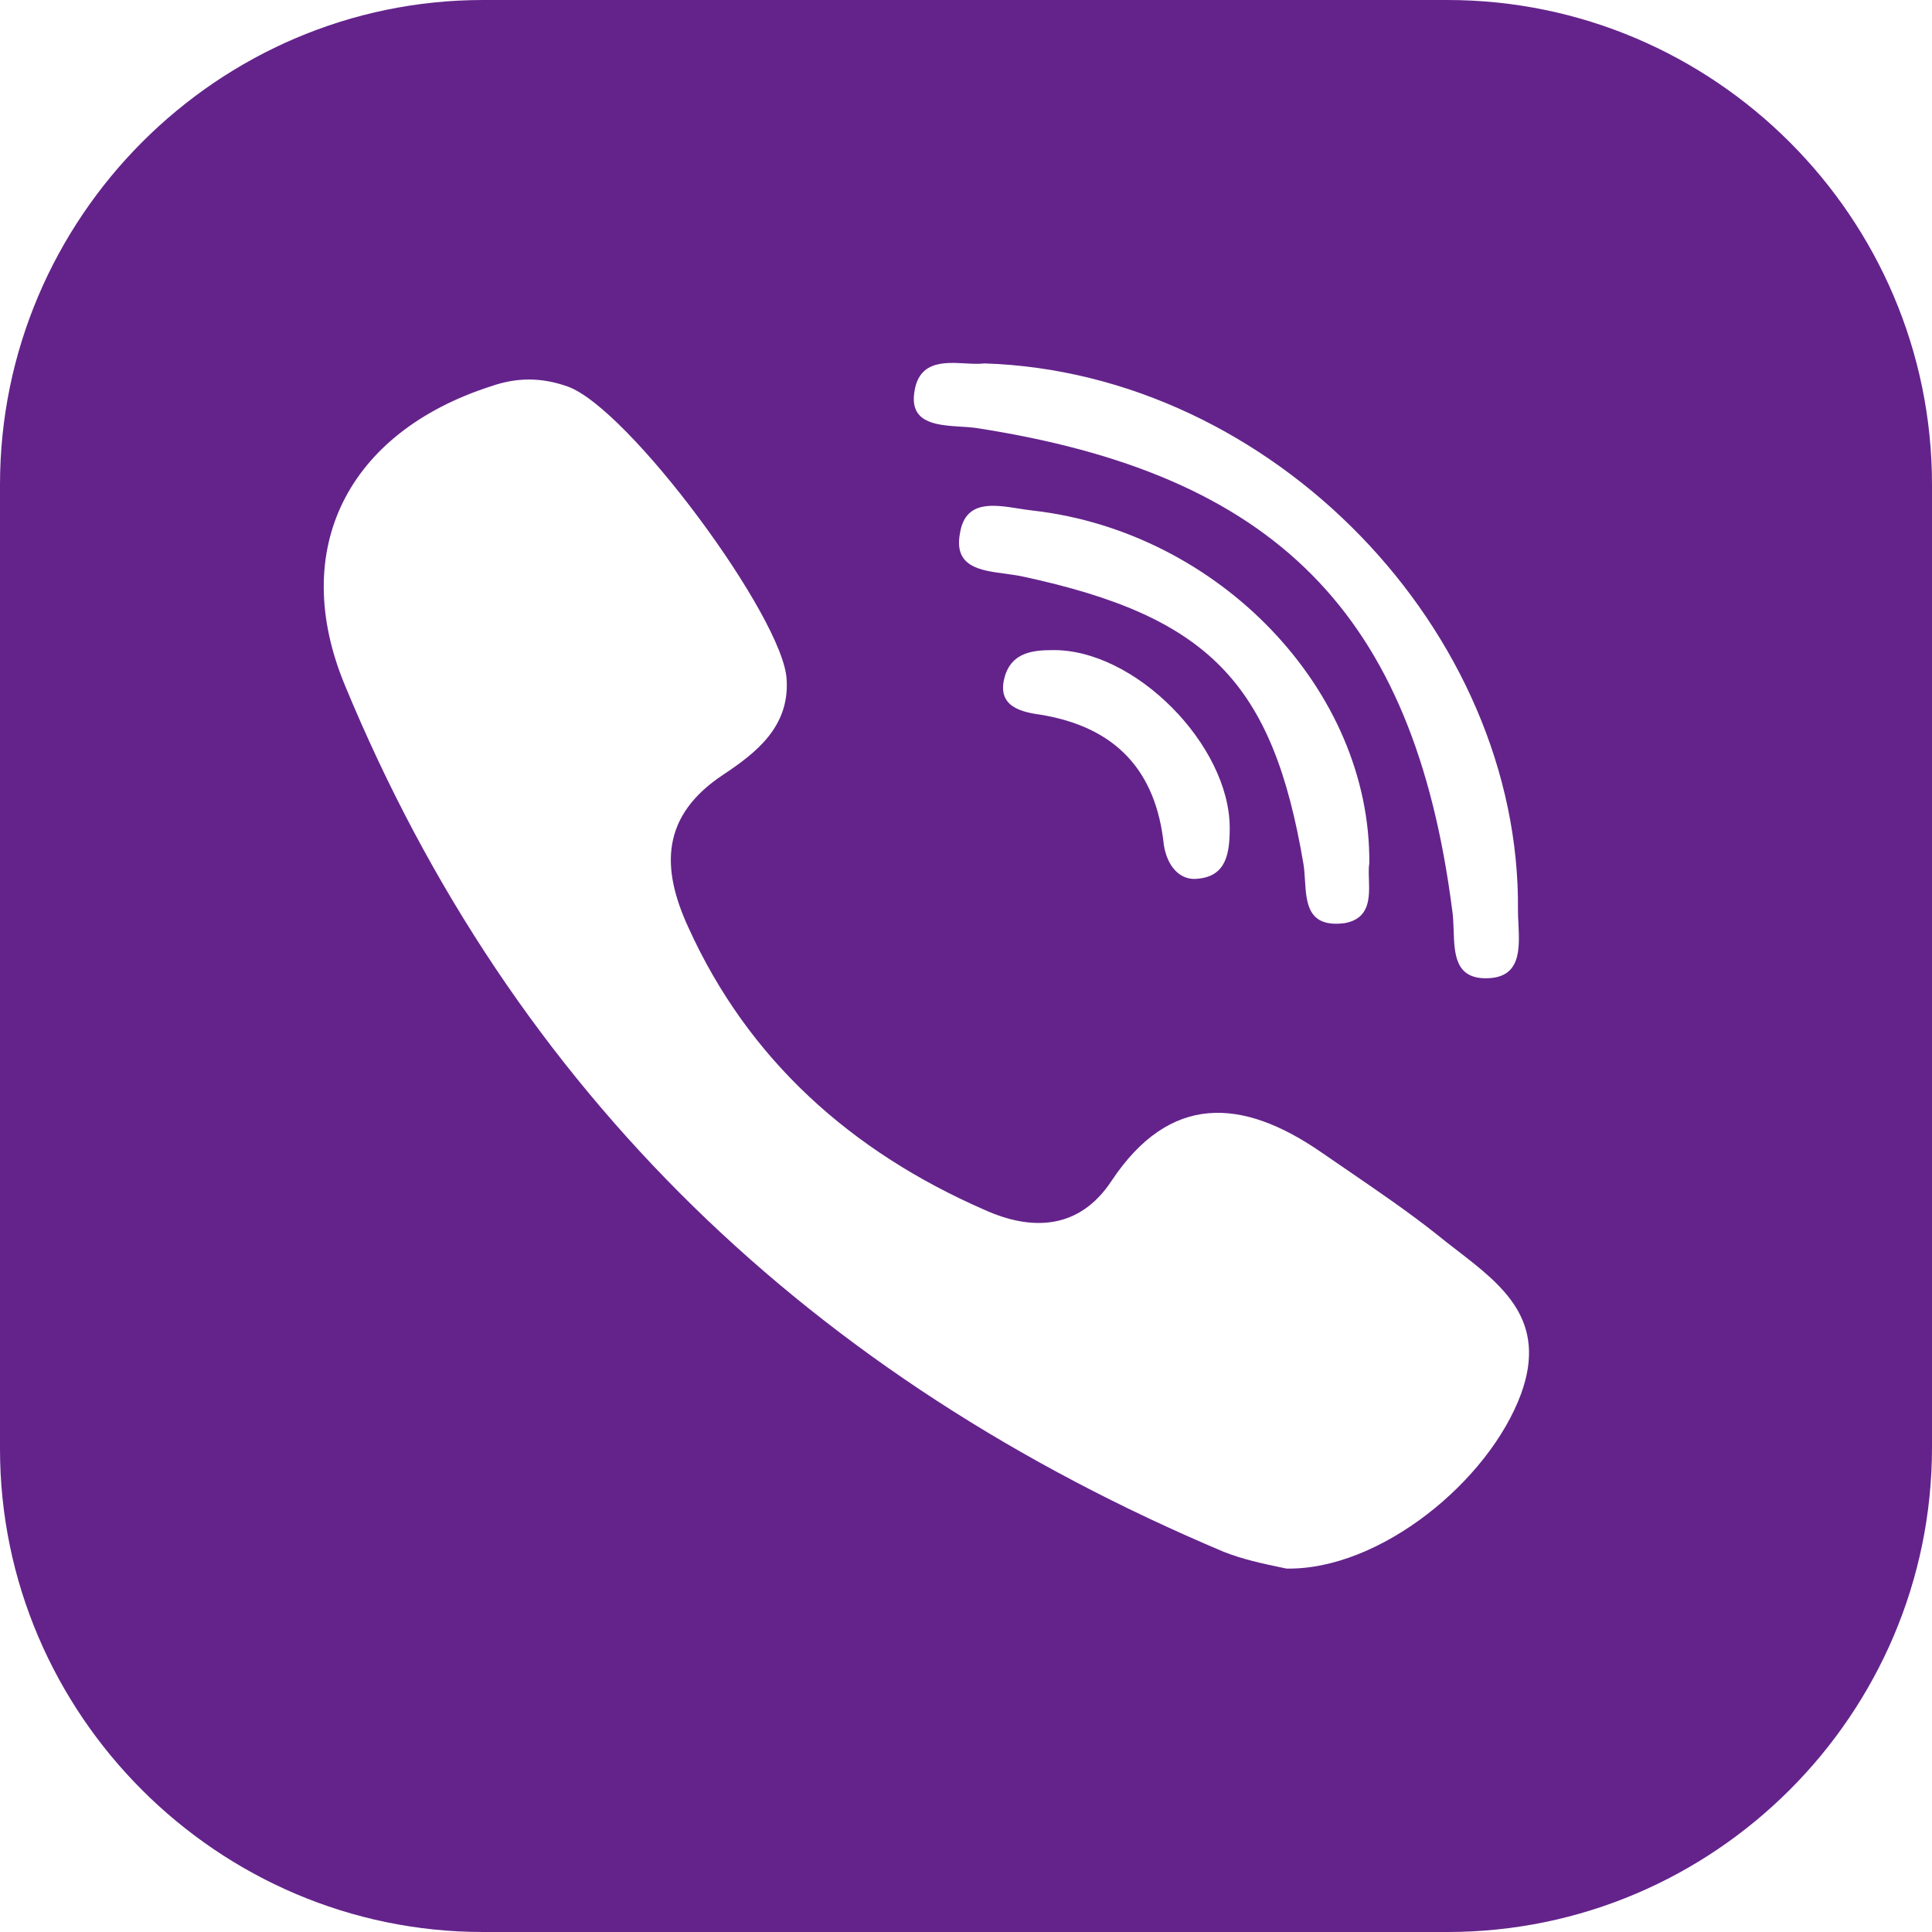 <svg width="20" height="20" viewBox="0 0 20 20" fill="none" xmlns="http://www.w3.org/2000/svg">
<path fill-rule="evenodd" clip-rule="evenodd" d="M14.984 0H5C2.254 0 0 2.254 0 5.016V15C0 17.746 2.254 20 5 20H14.984C17.746 20 20 17.746 20 14.984V5.016C20 2.254 17.746 0 14.984 0ZM9.46 4.111C9.485 3.733 9.762 3.749 9.997 3.762C10.068 3.766 10.135 3.769 10.191 3.762C13.175 3.857 15.746 6.54 15.714 9.429C15.714 9.472 15.716 9.517 15.719 9.564C15.731 9.829 15.745 10.127 15.381 10.127C15.064 10.127 15.056 9.875 15.048 9.628V9.628C15.045 9.554 15.043 9.479 15.032 9.413C14.635 6.349 13.206 4.905 10.095 4.429C10.05 4.423 10 4.42 9.949 4.417C9.713 4.402 9.447 4.385 9.46 4.111ZM13.509 9.112C13.524 9.353 13.54 9.606 13.921 9.556C14.184 9.508 14.177 9.289 14.171 9.103C14.169 9.041 14.167 8.984 14.175 8.937C14.191 7.143 12.619 5.508 10.698 5.286C10.65 5.281 10.599 5.273 10.548 5.265L10.548 5.265C10.278 5.222 9.99 5.177 9.937 5.524C9.873 5.869 10.148 5.905 10.407 5.939C10.47 5.948 10.532 5.956 10.587 5.968C12.508 6.381 13.175 7.063 13.492 8.937C13.502 8.991 13.505 9.051 13.509 9.112V9.112ZM12.73 8.571C12.73 8.825 12.698 9.063 12.413 9.095C12.206 9.127 12.079 8.952 12.048 8.746C11.968 7.984 11.556 7.524 10.762 7.397C10.524 7.365 10.302 7.286 10.413 6.968C10.492 6.762 10.682 6.73 10.889 6.73C11.746 6.714 12.73 7.714 12.73 8.571ZM13.318 16.238C14.286 16.254 15.413 15.333 15.746 14.429C16.023 13.668 15.552 13.305 15.08 12.941C15.01 12.887 14.94 12.833 14.873 12.778C14.579 12.545 14.267 12.332 13.95 12.115C13.856 12.051 13.761 11.986 13.667 11.921C12.857 11.365 12.111 11.318 11.508 12.222C11.175 12.73 10.682 12.746 10.191 12.524C8.81 11.921 7.746 10.968 7.127 9.603C6.841 8.984 6.841 8.444 7.492 8.016C7.825 7.794 8.175 7.524 8.143 7.032C8.111 6.397 6.508 4.222 5.873 4C5.603 3.905 5.349 3.905 5.079 4C3.603 4.476 2.984 5.683 3.571 7.095C5.317 11.318 8.413 14.27 12.667 16.064C12.865 16.143 13.086 16.189 13.237 16.221C13.267 16.227 13.294 16.233 13.318 16.238Z" fill="#64238B"/>
</svg>
